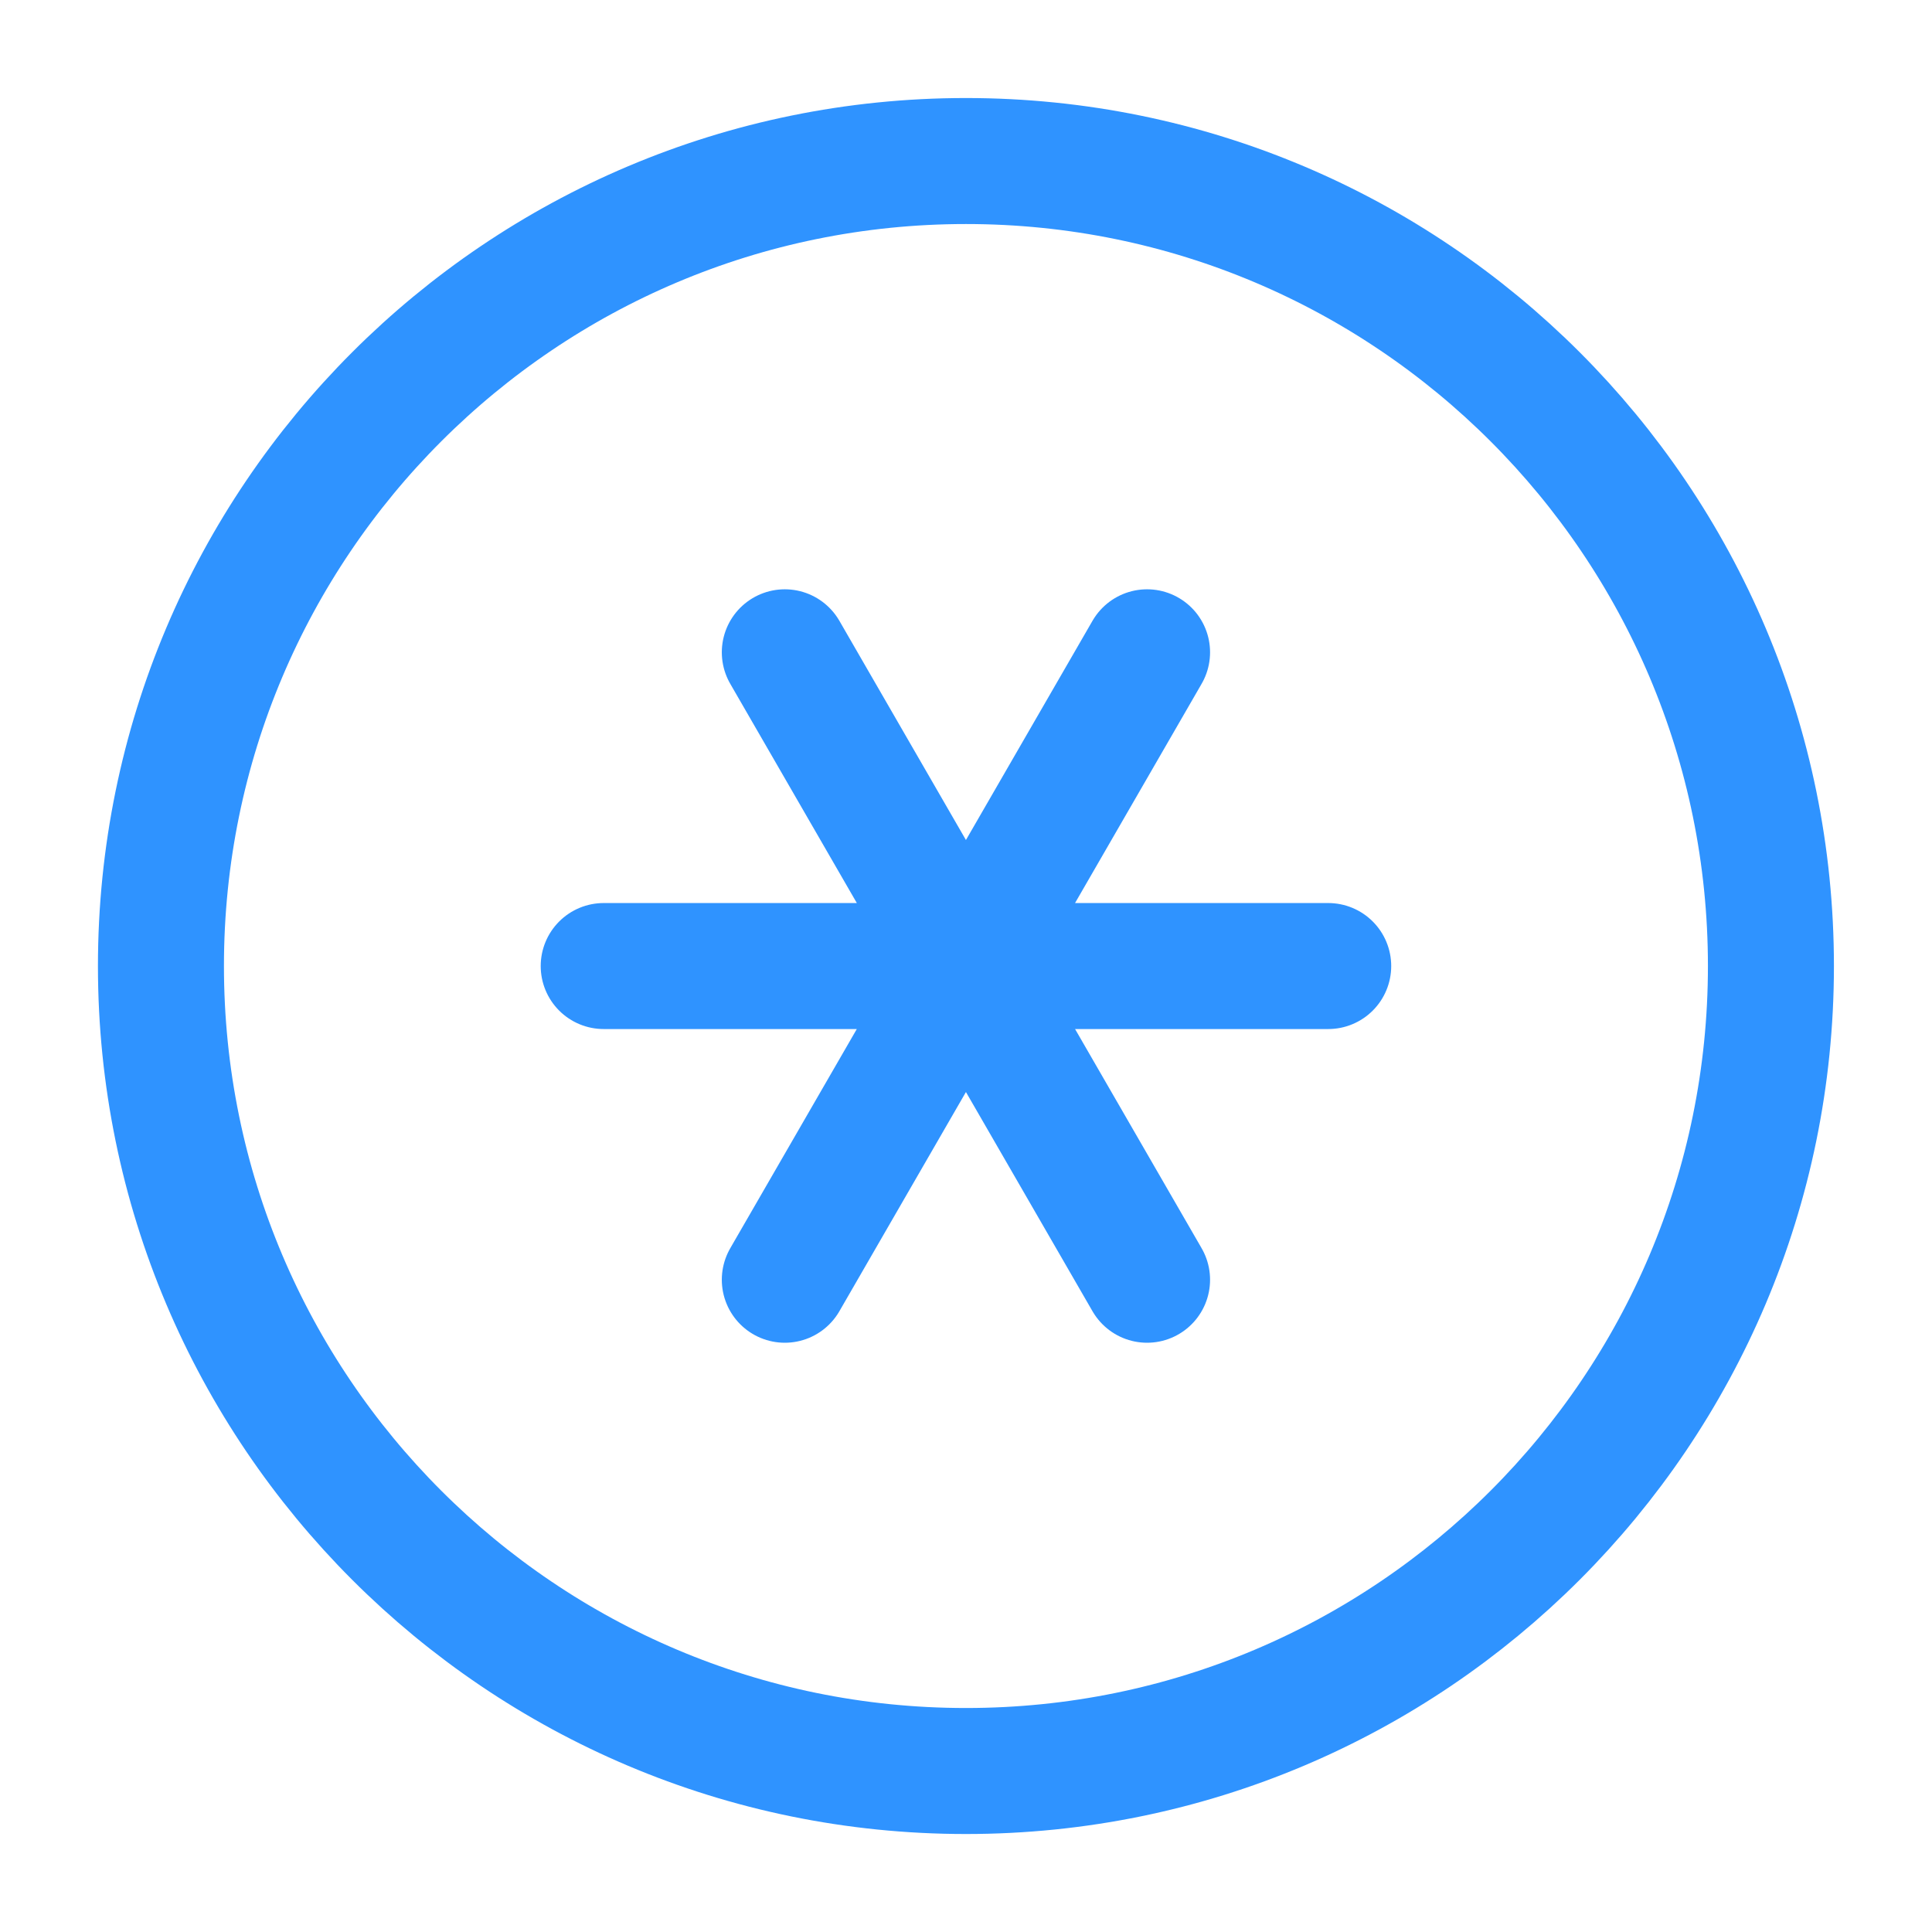 <svg width="46" height="46" viewBox="0 0 46 46" fill="none" xmlns="http://www.w3.org/2000/svg">
<path d="M14.374 23.001H31.624M18.686 15.531L27.311 30.47M27.311 15.531L18.686 30.47M22.999 42.167C33.584 42.167 42.165 33.586 42.165 23.001C42.165 12.415 33.584 3.834 22.999 3.834C12.413 3.834 3.832 12.415 3.832 23.001C3.832 33.586 12.413 42.167 22.999 42.167Z" stroke="#2F93FF" stroke-width="3" stroke-linecap="round" stroke-linejoin="round"/>
</svg>
